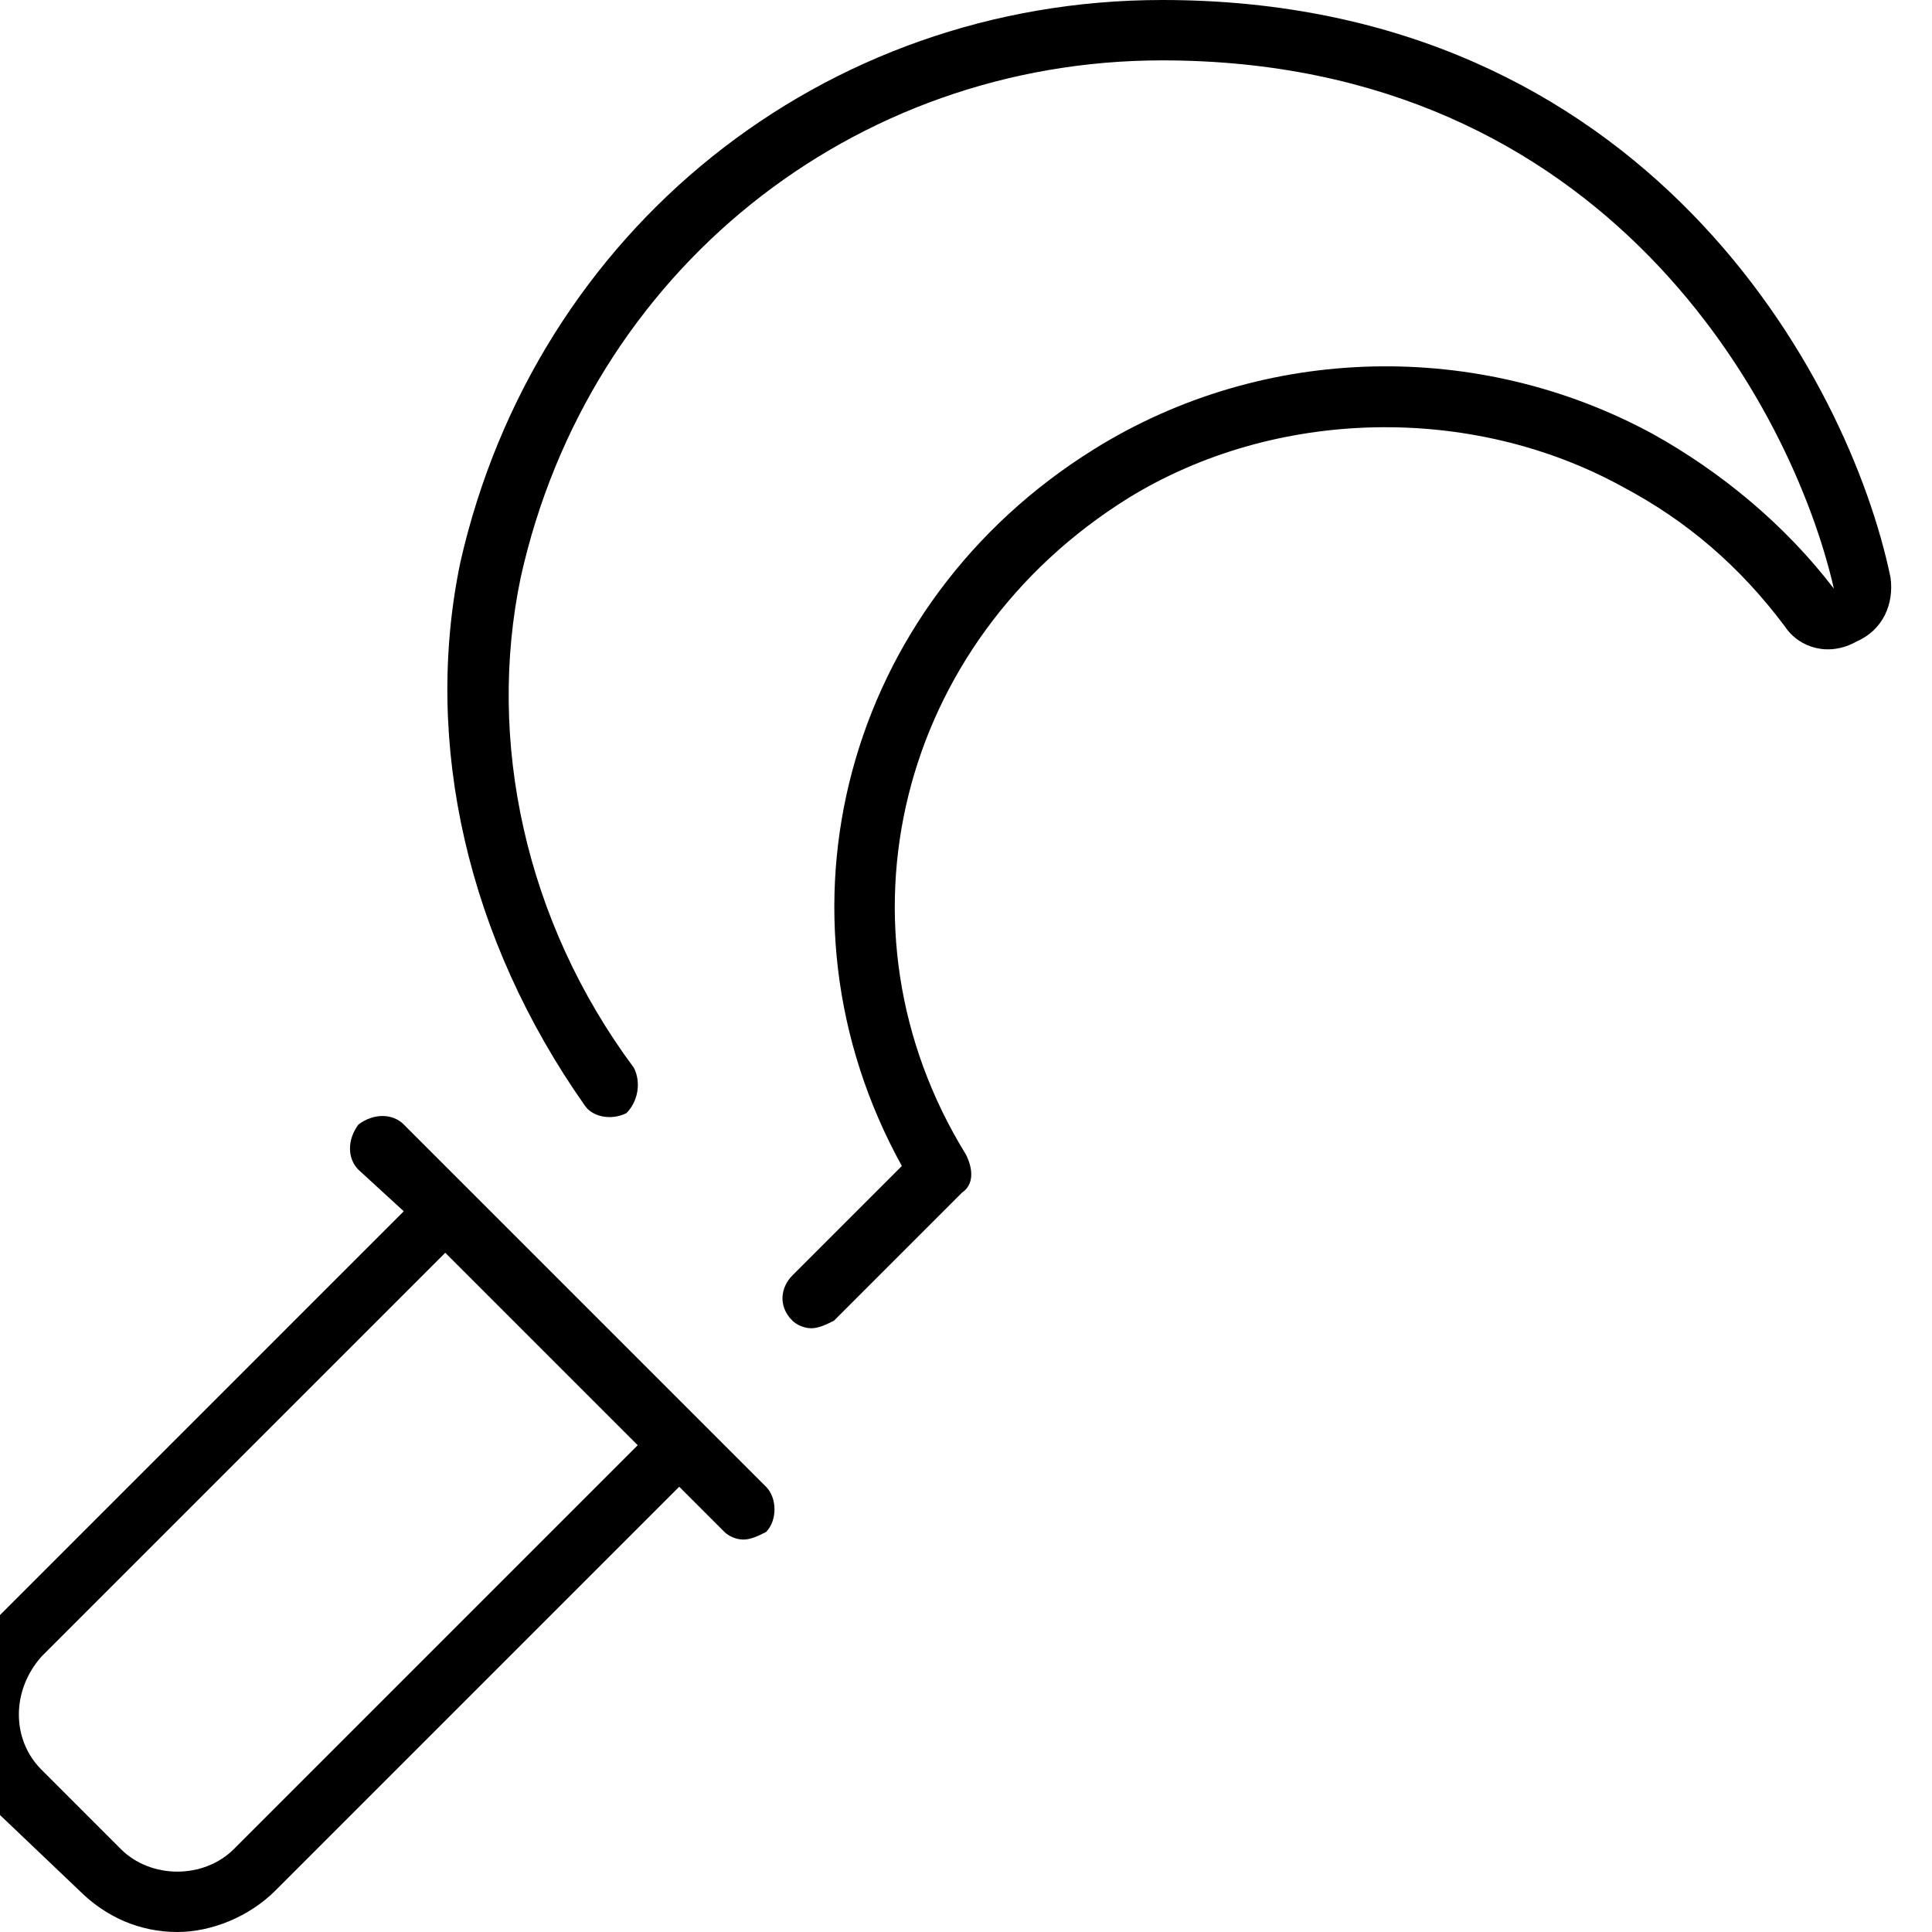 <svg xmlns="http://www.w3.org/2000/svg" viewBox="0 0 512 512"><!-- Font Awesome Pro 6.0.0-alpha1 by @fontawesome - https://fontawesome.com License - https://fontawesome.com/license (Commercial License) --><path d="M501 153C490 100 436 0 308 0C218 0 142 61 122 149C112 197 124 249 155 293C157 296 162 297 166 295C169 292 170 287 168 283C139 244 129 196 138 153C156 72 226 16 308 16C426 16 475 108 486 156C473 139 456 125 438 115C392 90 335 91 290 119C224 160 202 242 239 309L210 338C207 341 206 346 210 350C211 351 213 352 215 352C217 352 219 351 221 350L255 316C258 314 258 310 256 306C219 246 238 170 299 132C338 108 390 107 430 129C447 138 461 150 473 166C477 172 485 174 492 170C499 167 502 160 501 153ZM186 377C186 377 186 377 186 377S186 377 186 377L107 298C104 295 99 295 95 298C92 302 92 307 95 310L107 321L0 428C-14 442 -14 466 0 481L21 501C28 508 37 512 47 512C56 512 66 508 73 501L180 394L192 406C193 407 195 408 197 408C199 408 201 407 203 406C206 403 206 397 203 394L186 377ZM62 490C54 498 40 498 32 490L11 469C3 461 3 448 11 439L118 332L169 383L62 490Z"/></svg>